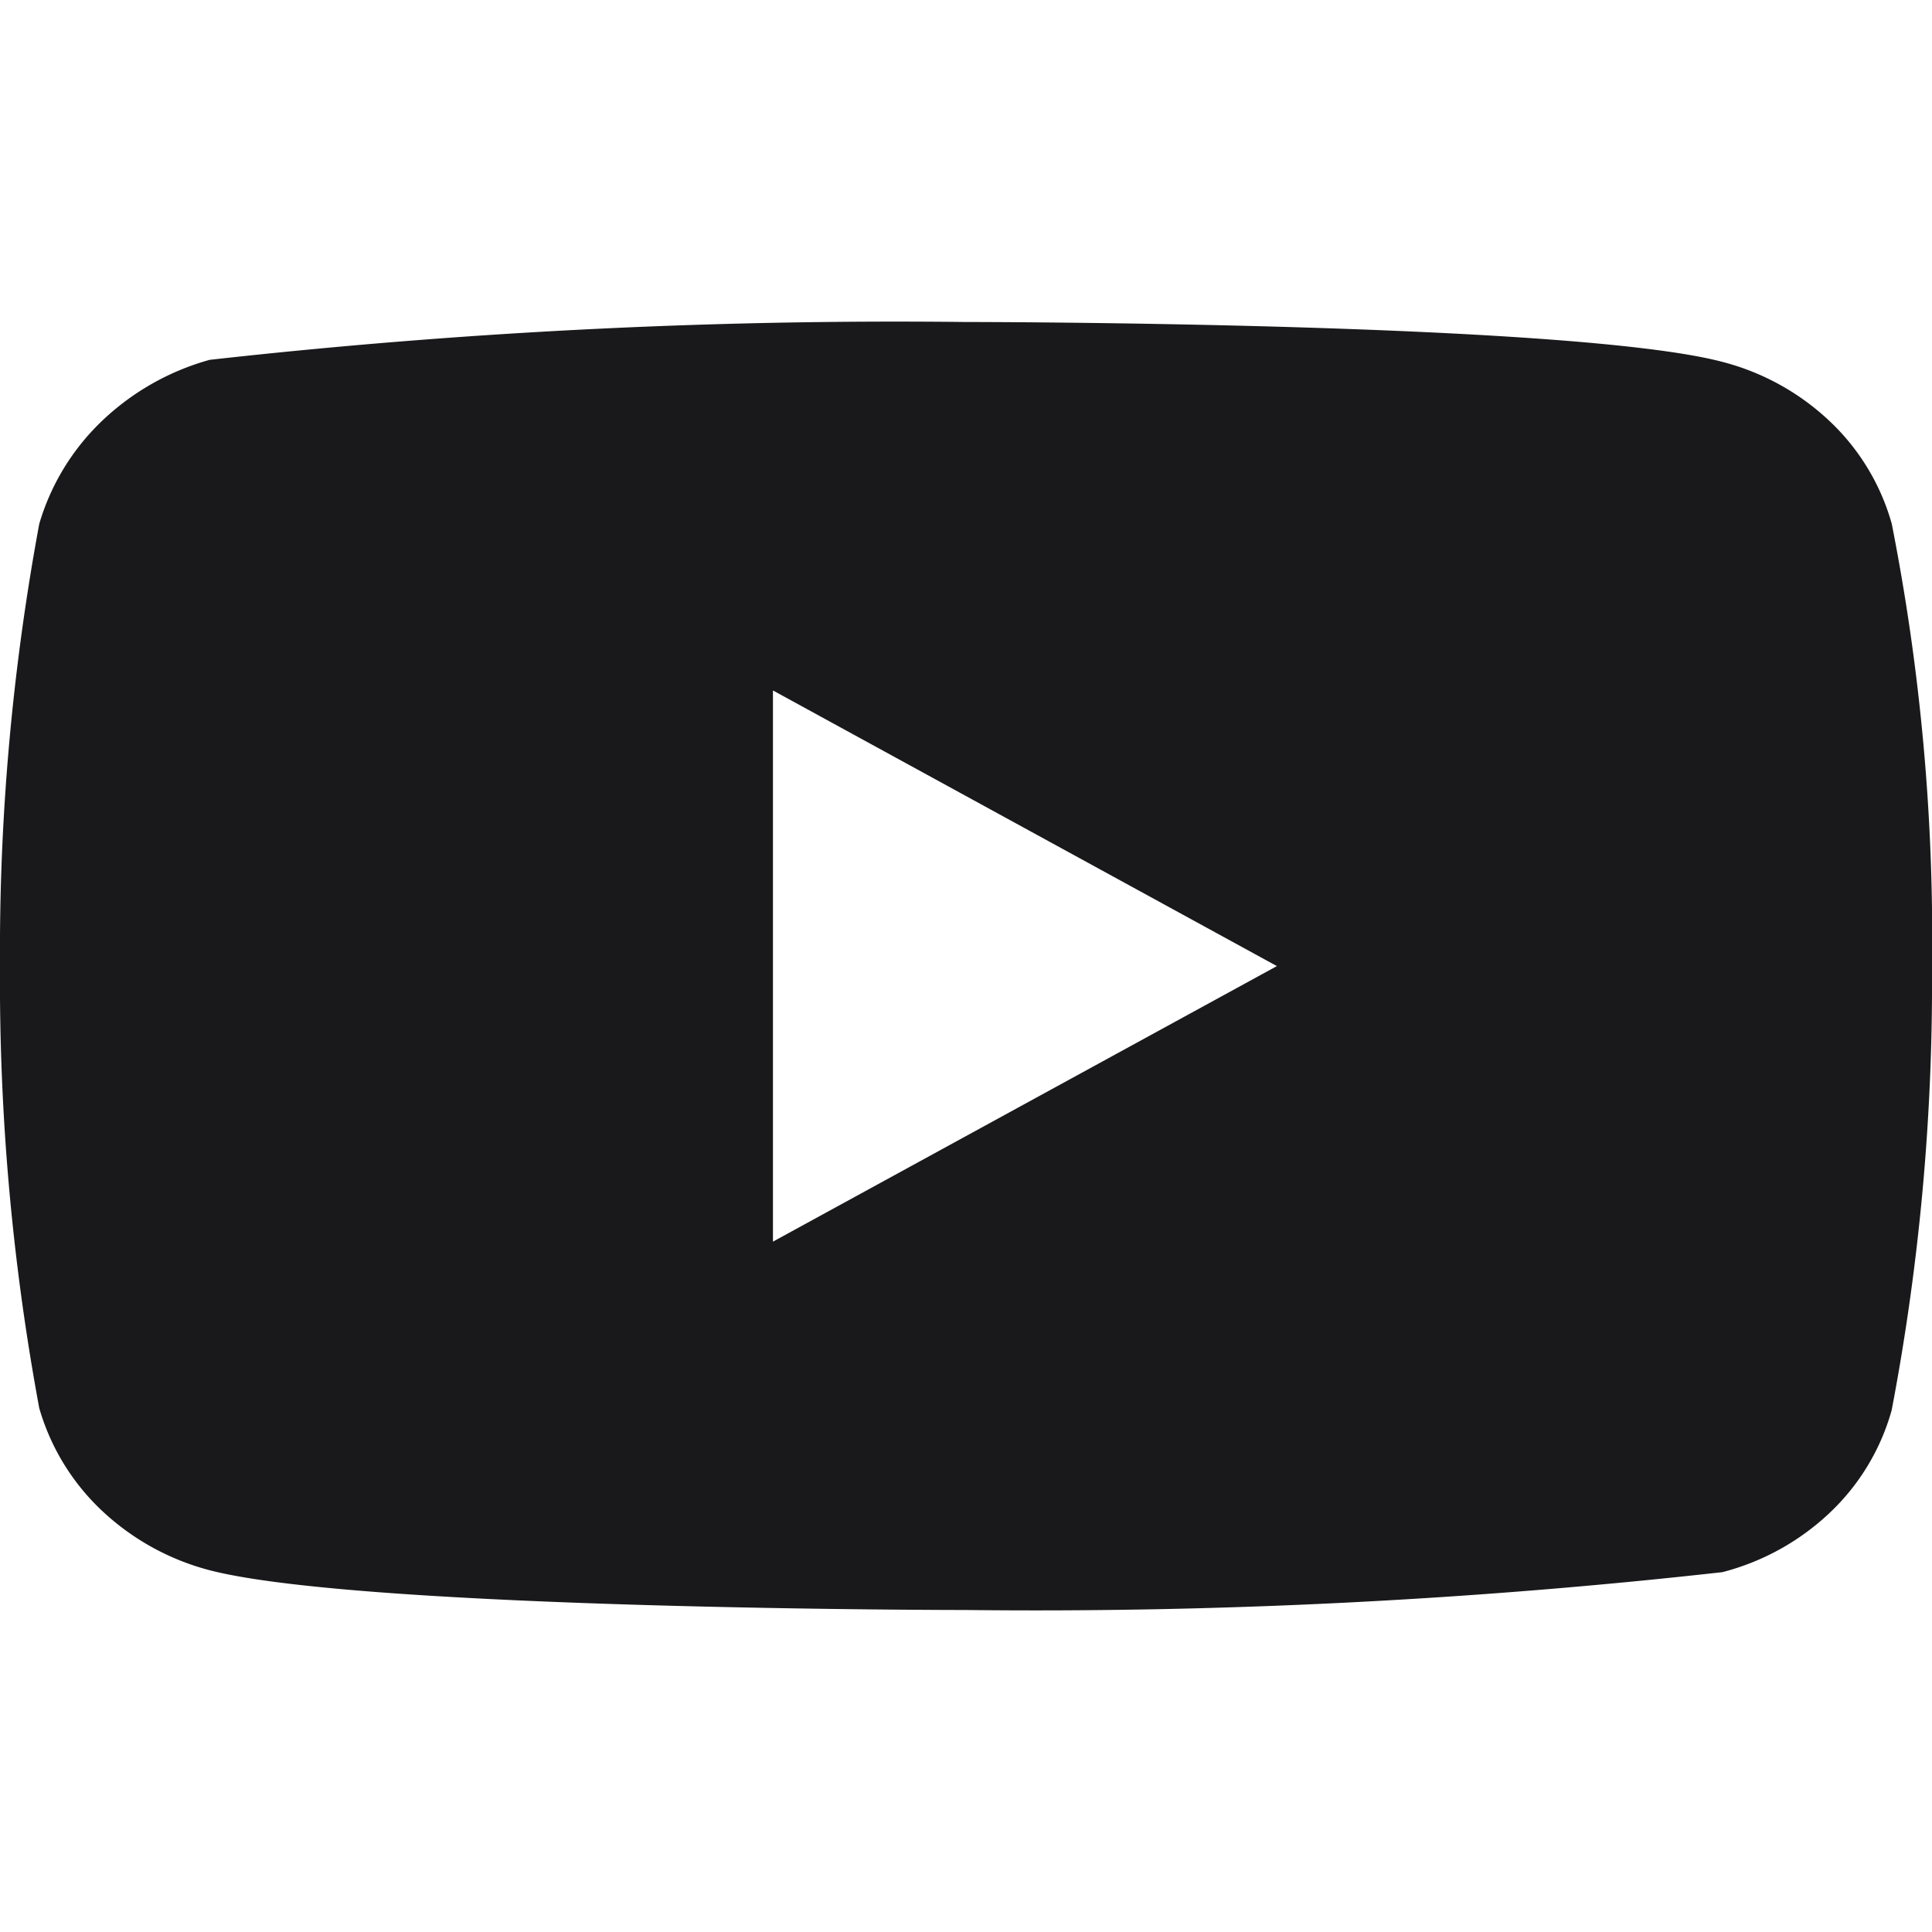 <svg width="63" height="63" fill="none" xmlns="http://www.w3.org/2000/svg"><g clip-path="url(#a)"><path d="M61.688 17.081a7.313 7.313 0 0 0-2.011-3.334 8.005 8.005 0 0 0-3.513-1.947c-4.93-1.3-24.68-1.3-24.68-1.3a201.135 201.135 0 0 0-24.648 1.234 8.296 8.296 0 0 0-3.513 1.995 7.603 7.603 0 0 0-2.042 3.35A76.362 76.362 0 0 0 0 31.5a76.223 76.223 0 0 0 1.281 14.422 7.42 7.42 0 0 0 2.034 3.331 8.125 8.125 0 0 0 3.52 1.95c4.996 1.297 24.65 1.297 24.65 1.297a201.48 201.48 0 0 0 24.68-1.234 8.006 8.006 0 0 0 3.512-1.947 7.299 7.299 0 0 0 2.008-3.334A74.492 74.492 0 0 0 63 31.56a69.761 69.761 0 0 0-1.313-14.483v.003ZM25.205 40.488V22.515l16.433 8.988-16.433 8.985Z" fill="#19191B"/></g><defs><clipPath id="a"><path fill="#fff" d="M0 0h63v63H0z"/></clipPath></defs></svg>